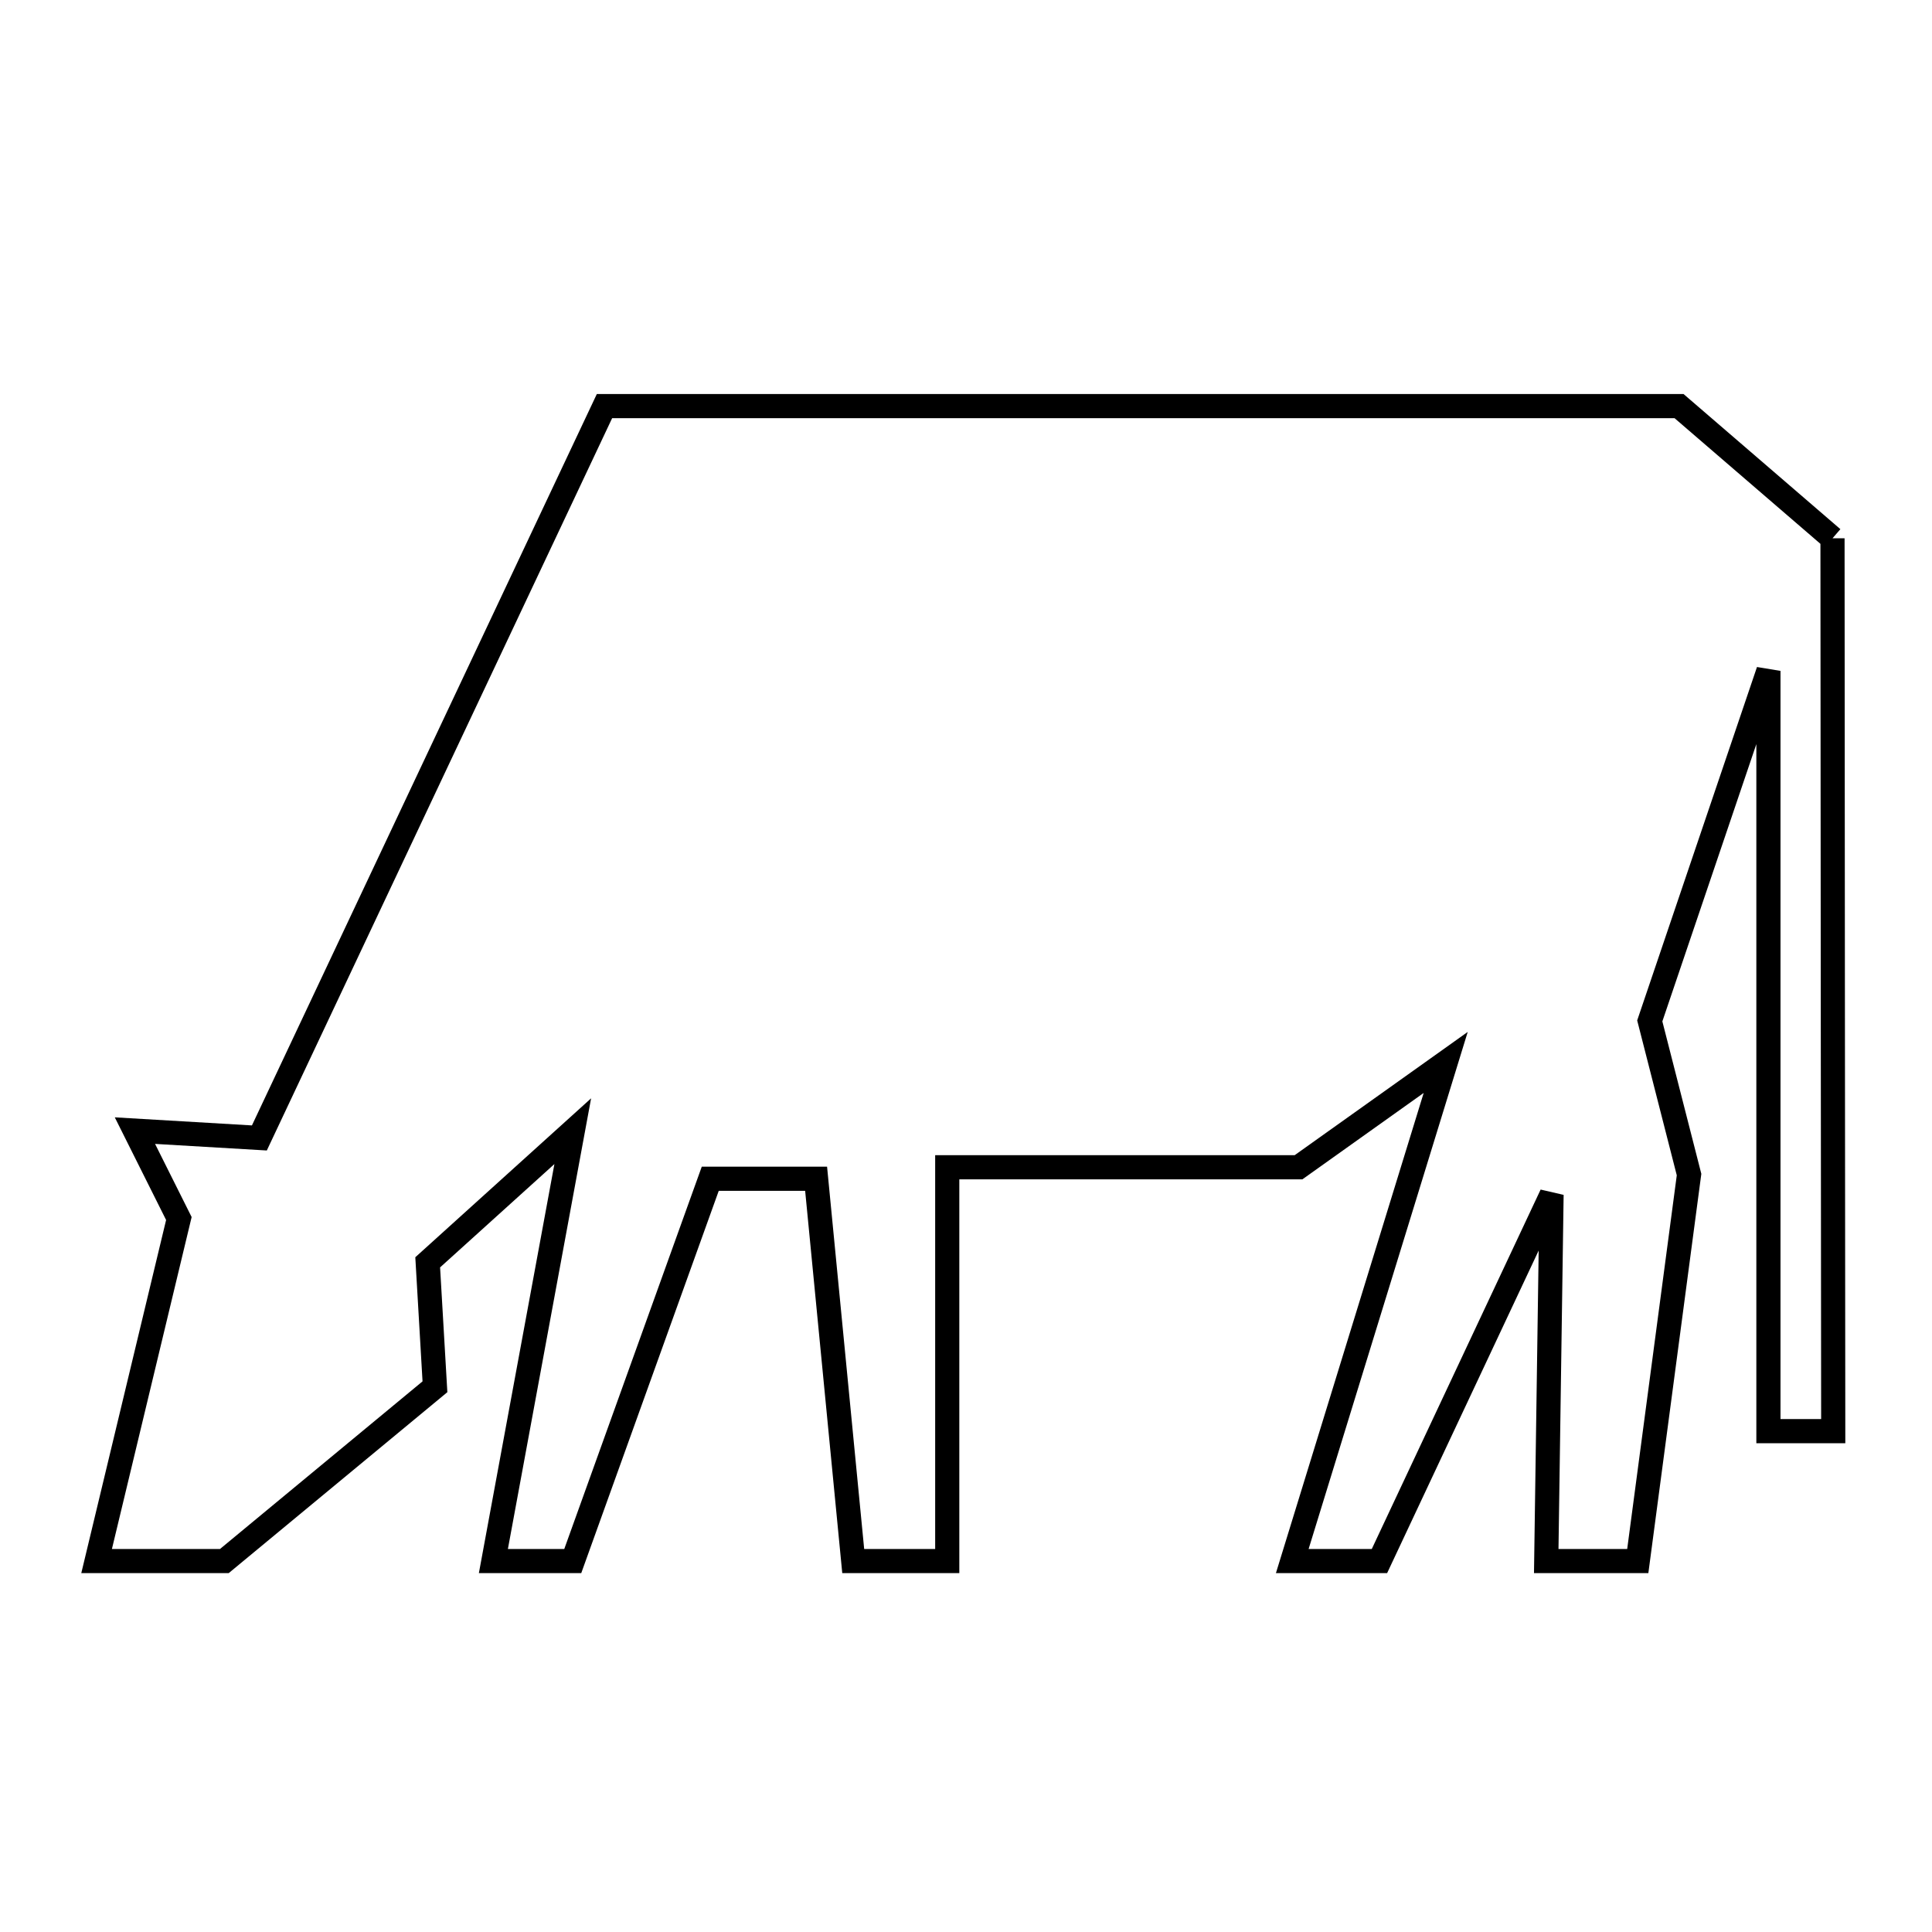 <svg xmlns="http://www.w3.org/2000/svg" viewBox="0.0 0.0 24.0 24.0" height="200px" width="200px"><path fill="none" stroke="black" stroke-width=".3" stroke-opacity="1.0"  filling="0" d="M22.764 6.687 L22.768 12.233 L22.773 17.778 L21.968 17.778 L21.968 13.056 L21.968 8.334 L20.494 12.682 L20.982 14.591 L20.345 19.392 L19.208 19.392 L19.274 14.841 L17.136 19.392 L16.053 19.392 L17.959 13.198 L16.131 14.5 L11.767 14.5 L11.767 19.392 L10.599 19.392 L10.138 14.643 L8.823 14.643 L7.115 19.392 L6.129 19.392 L7.115 14.052 L5.313 15.681 L5.403 17.227 L2.787 19.392 L1.2 19.392 L2.222 15.137 L1.676 14.045 L3.222 14.136 L5.365 9.591 L7.509 5.045 L14.184 5.045 L20.858 5.045 L22.764 6.687"></path></svg>